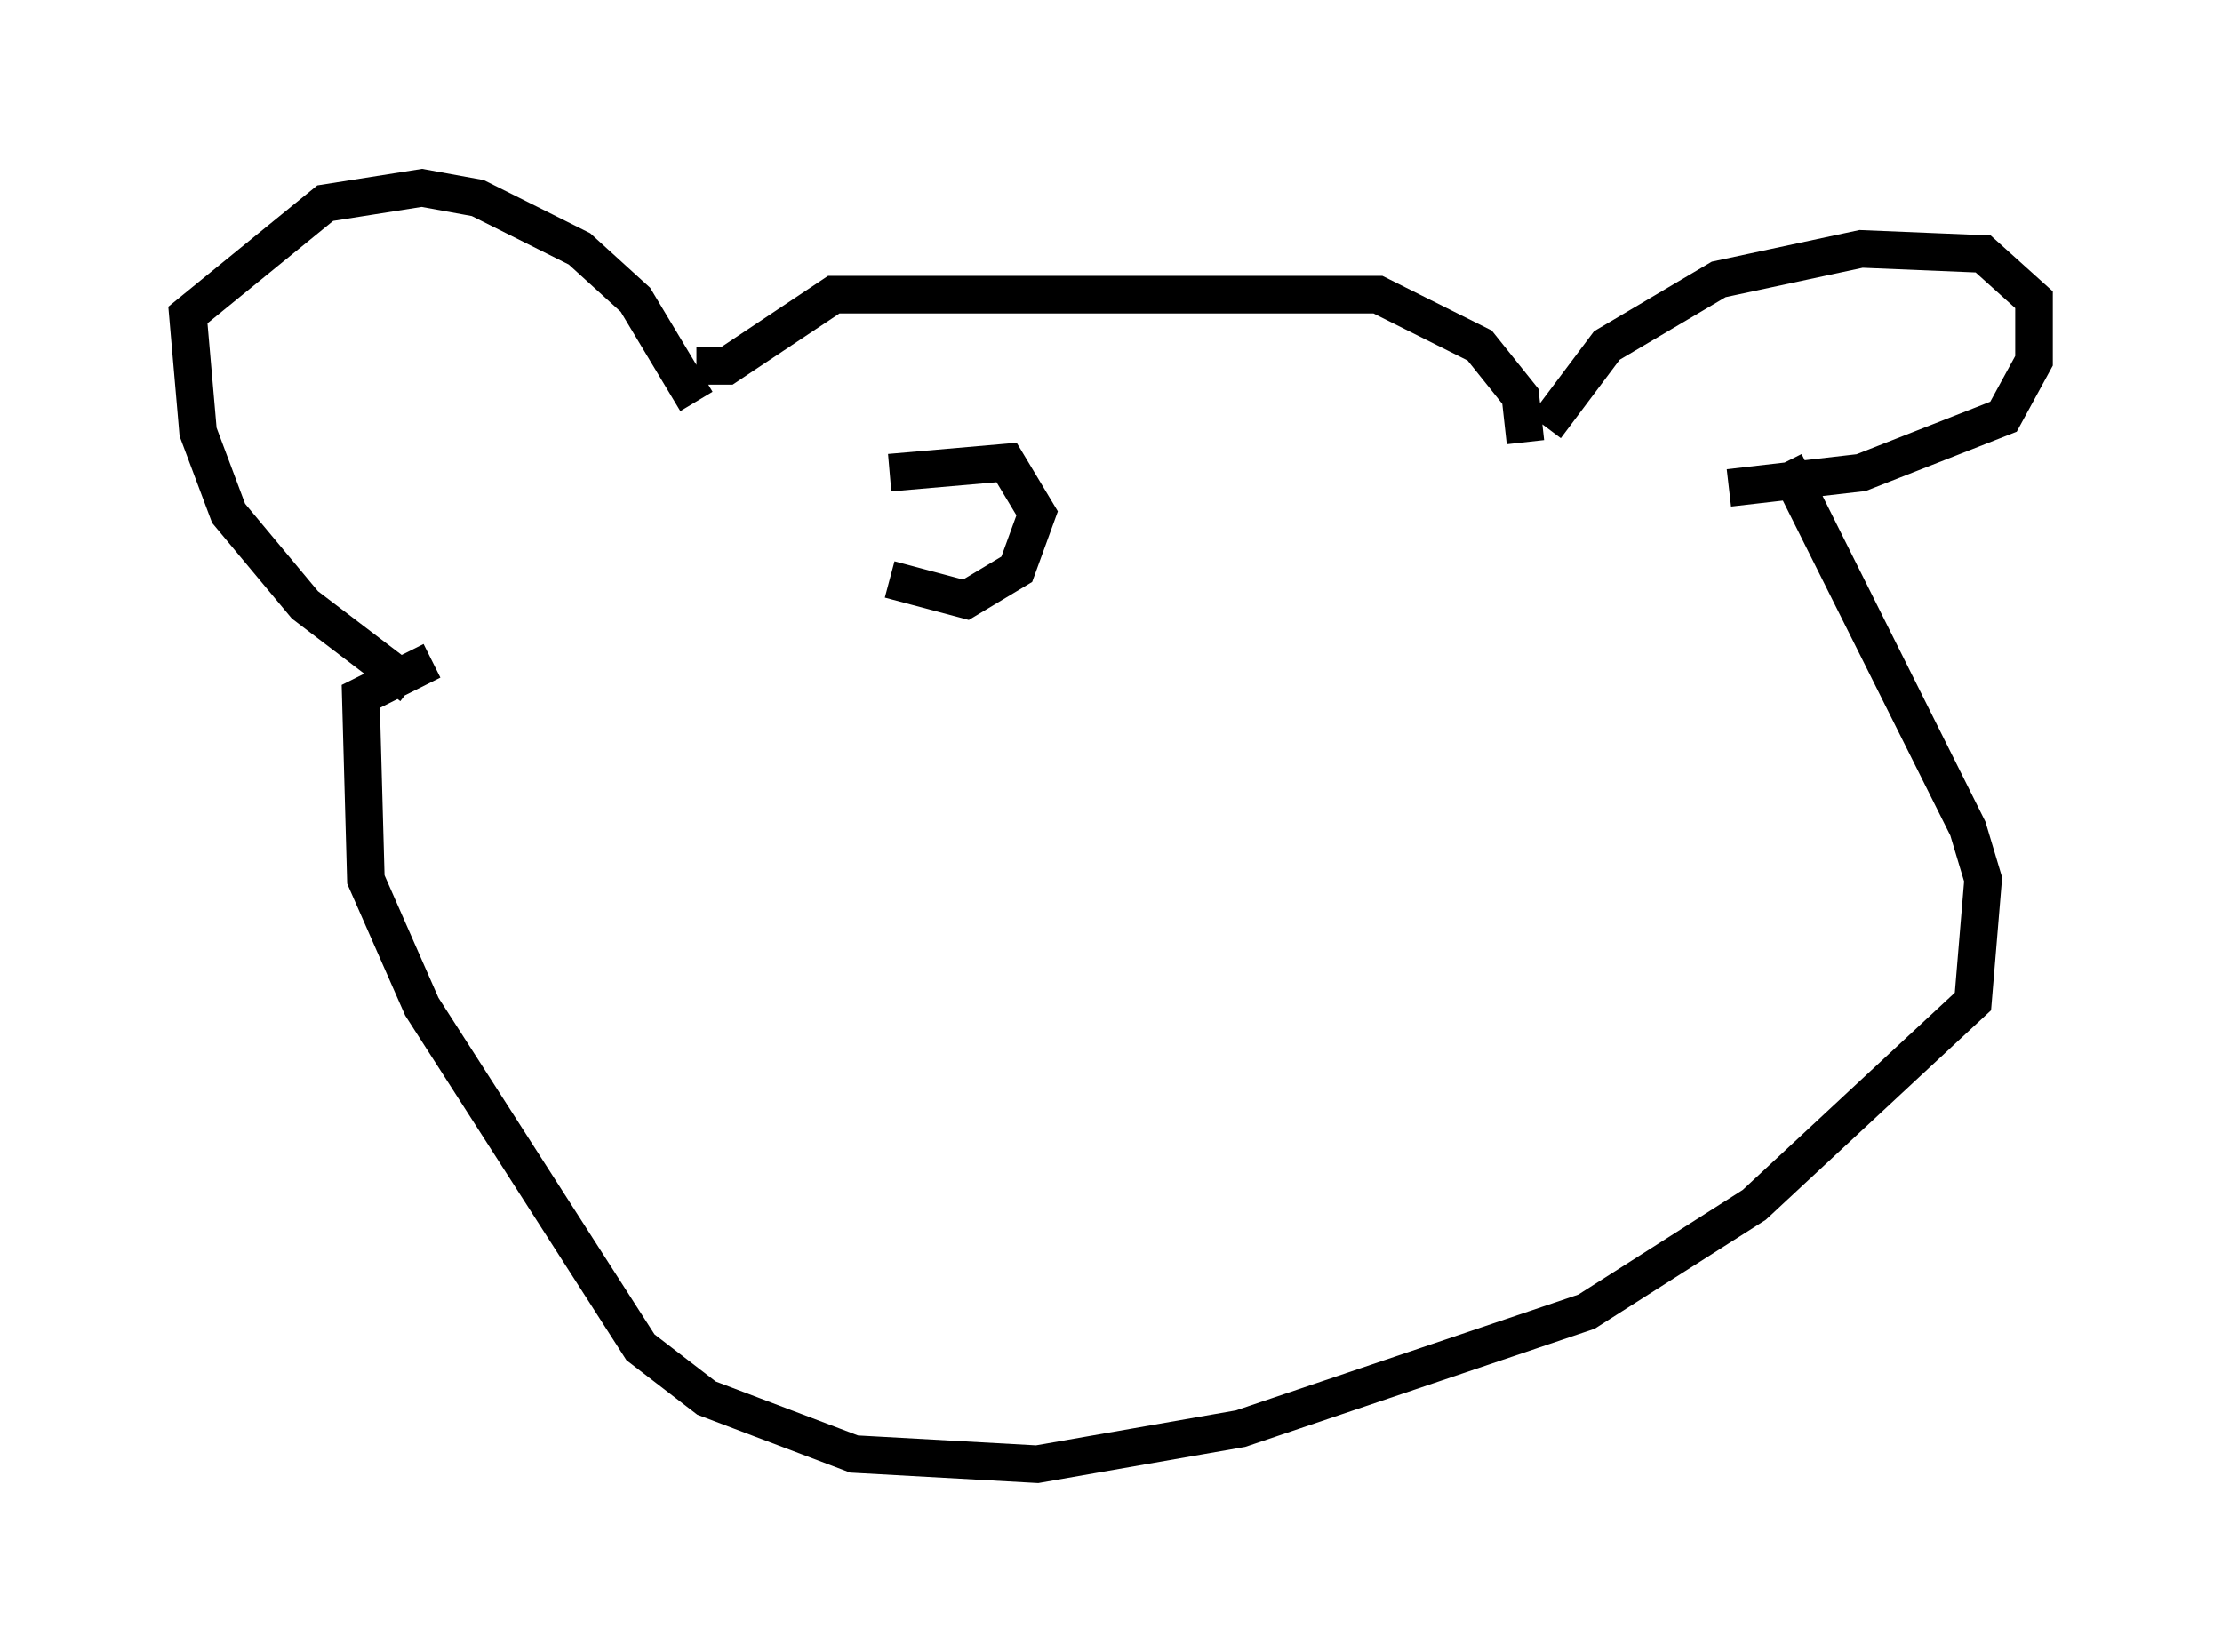 <?xml version="1.0" encoding="utf-8" ?>
<svg baseProfile="full" height="43.964" version="1.1" width="59.12" xmlns="http://www.w3.org/2000/svg" xmlns:ev="http://www.w3.org/2001/xml-events" xmlns:xlink="http://www.w3.org/1999/xlink"><defs /><rect fill="white" height="43.964" width="59.12" x="0" y="0" /><path d="M13.796, 18.802 m-2.842, -0.541 l-2.842, -2.165 -2.03, -2.436 l-0.812, -2.165 -0.271, -3.112 l3.654, -2.977 2.571, -0.406 l1.488, 0.271 2.706, 1.353 l1.488, 1.353 1.624, 2.706 m0.0, -0.947 l0.812, 0.0 2.842, -1.894 l14.479, 0.0 2.706, 1.353 l1.083, 1.353 0.135, 1.218 m0.541, -0.406 l1.624, -2.165 2.977, -1.759 l3.789, -0.812 3.248, 0.135 l1.353, 1.218 0.0, 1.624 l-0.812, 1.488 -3.789, 1.488 l-3.518, 0.406 m1.488, -0.677 l4.871, 9.743 0.406, 1.353 l-0.271, 3.248 -5.819, 5.413 l-4.465, 2.842 -9.202, 3.112 l-5.413, 0.947 -4.871, -0.271 l-3.924, -1.488 -1.759, -1.353 l-5.819, -9.066 -1.488, -3.383 l-0.135, -4.871 1.894, -0.947 m12.178, -5.007 l3.112, -0.271 0.812, 1.353 l-0.541, 1.488 -1.353, 0.812 l-2.03, -0.541 " fill="none" stroke="black" stroke-width="1" /></svg>